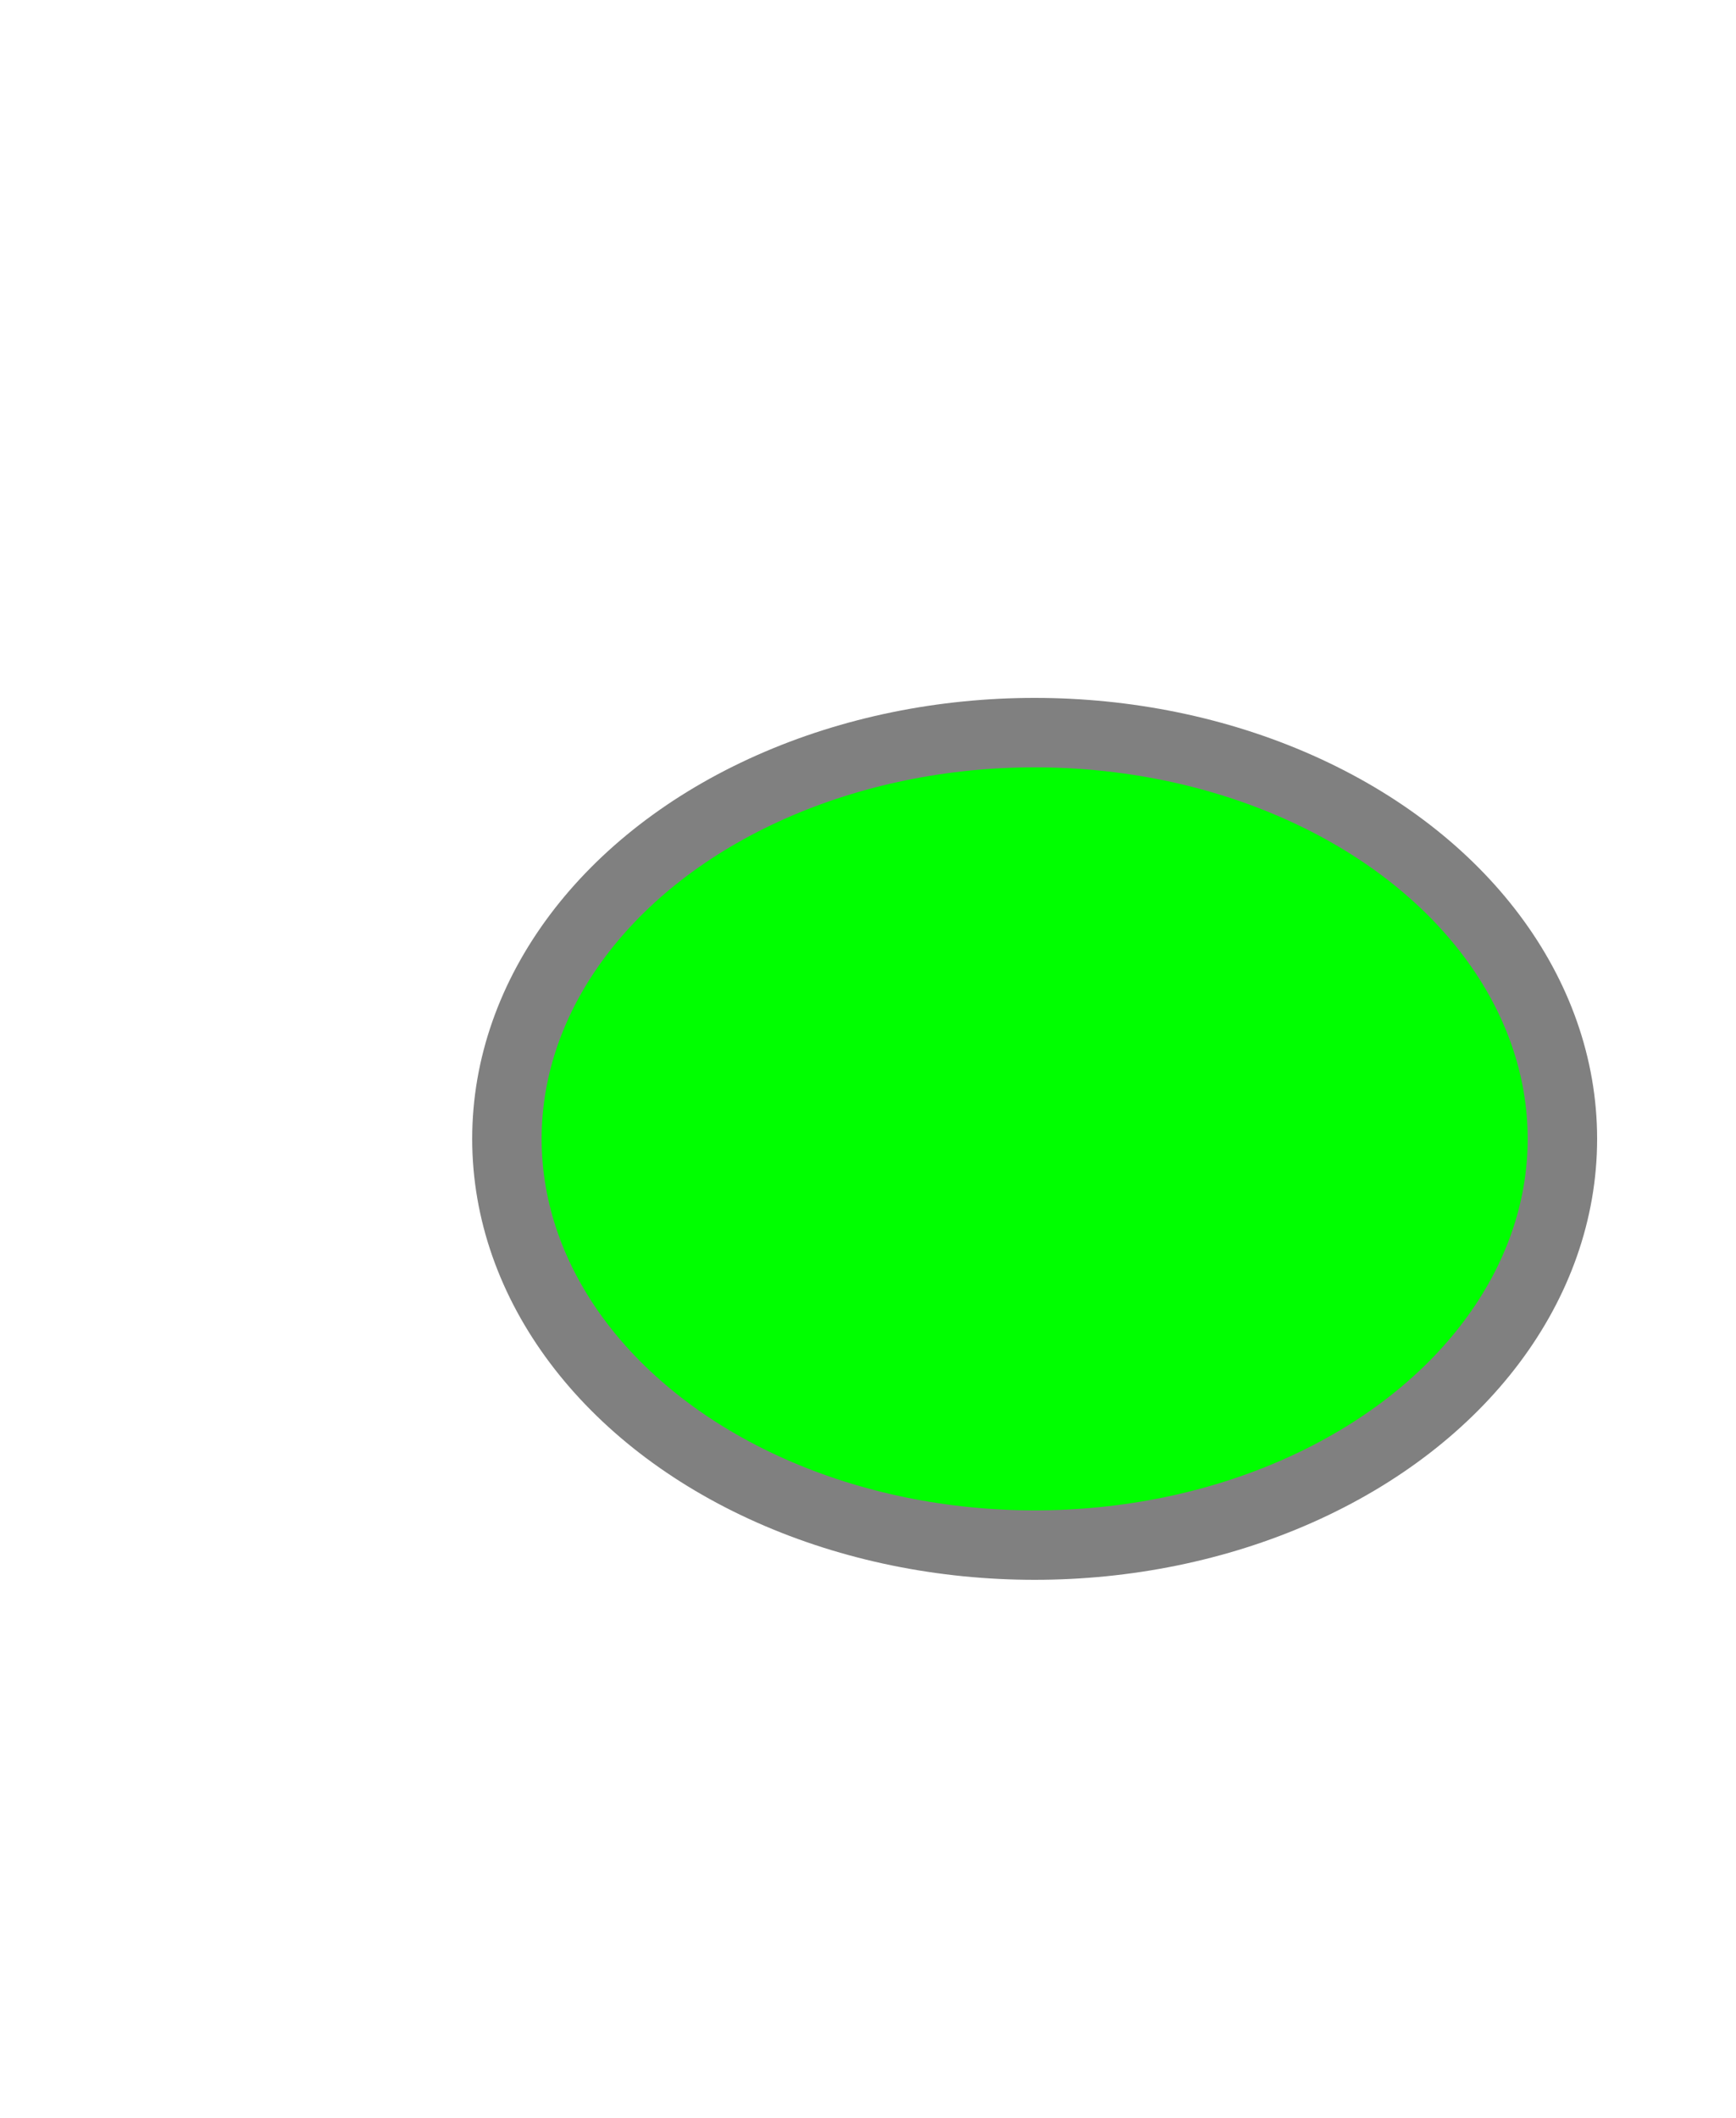 <svg width="500px" height="610px" xmlns="http://www.w3.org/2000/svg">
    <defs>
        <filter id="filter" filterUnits="objectBoundingBox" primitiveUnits="objectBoundingBox">
            <feFlood  x="-0.1" y="-0.16"/>
        </filter>
    </defs>
    <rect x="110" y="150" width="400" height="320" fill="none" filter="url(#filter)"/>
    <ellipse cx="298" cy="328" rx="152" ry="117" fill="rgb(0, 255, 0)" style="transform: rotate(48deg); transform-origin: 50% 50%; transform-box: fill-box;"/>
    <!-- Mask off slight differences in point light radius -->
    <ellipse cx="298" cy="328" rx="152" ry="117" fill="none" stroke="gray" stroke-width="20" style="transform: rotate(48deg); transform-origin: 50% 50%; transform-box: fill-box;"/>
</svg>
